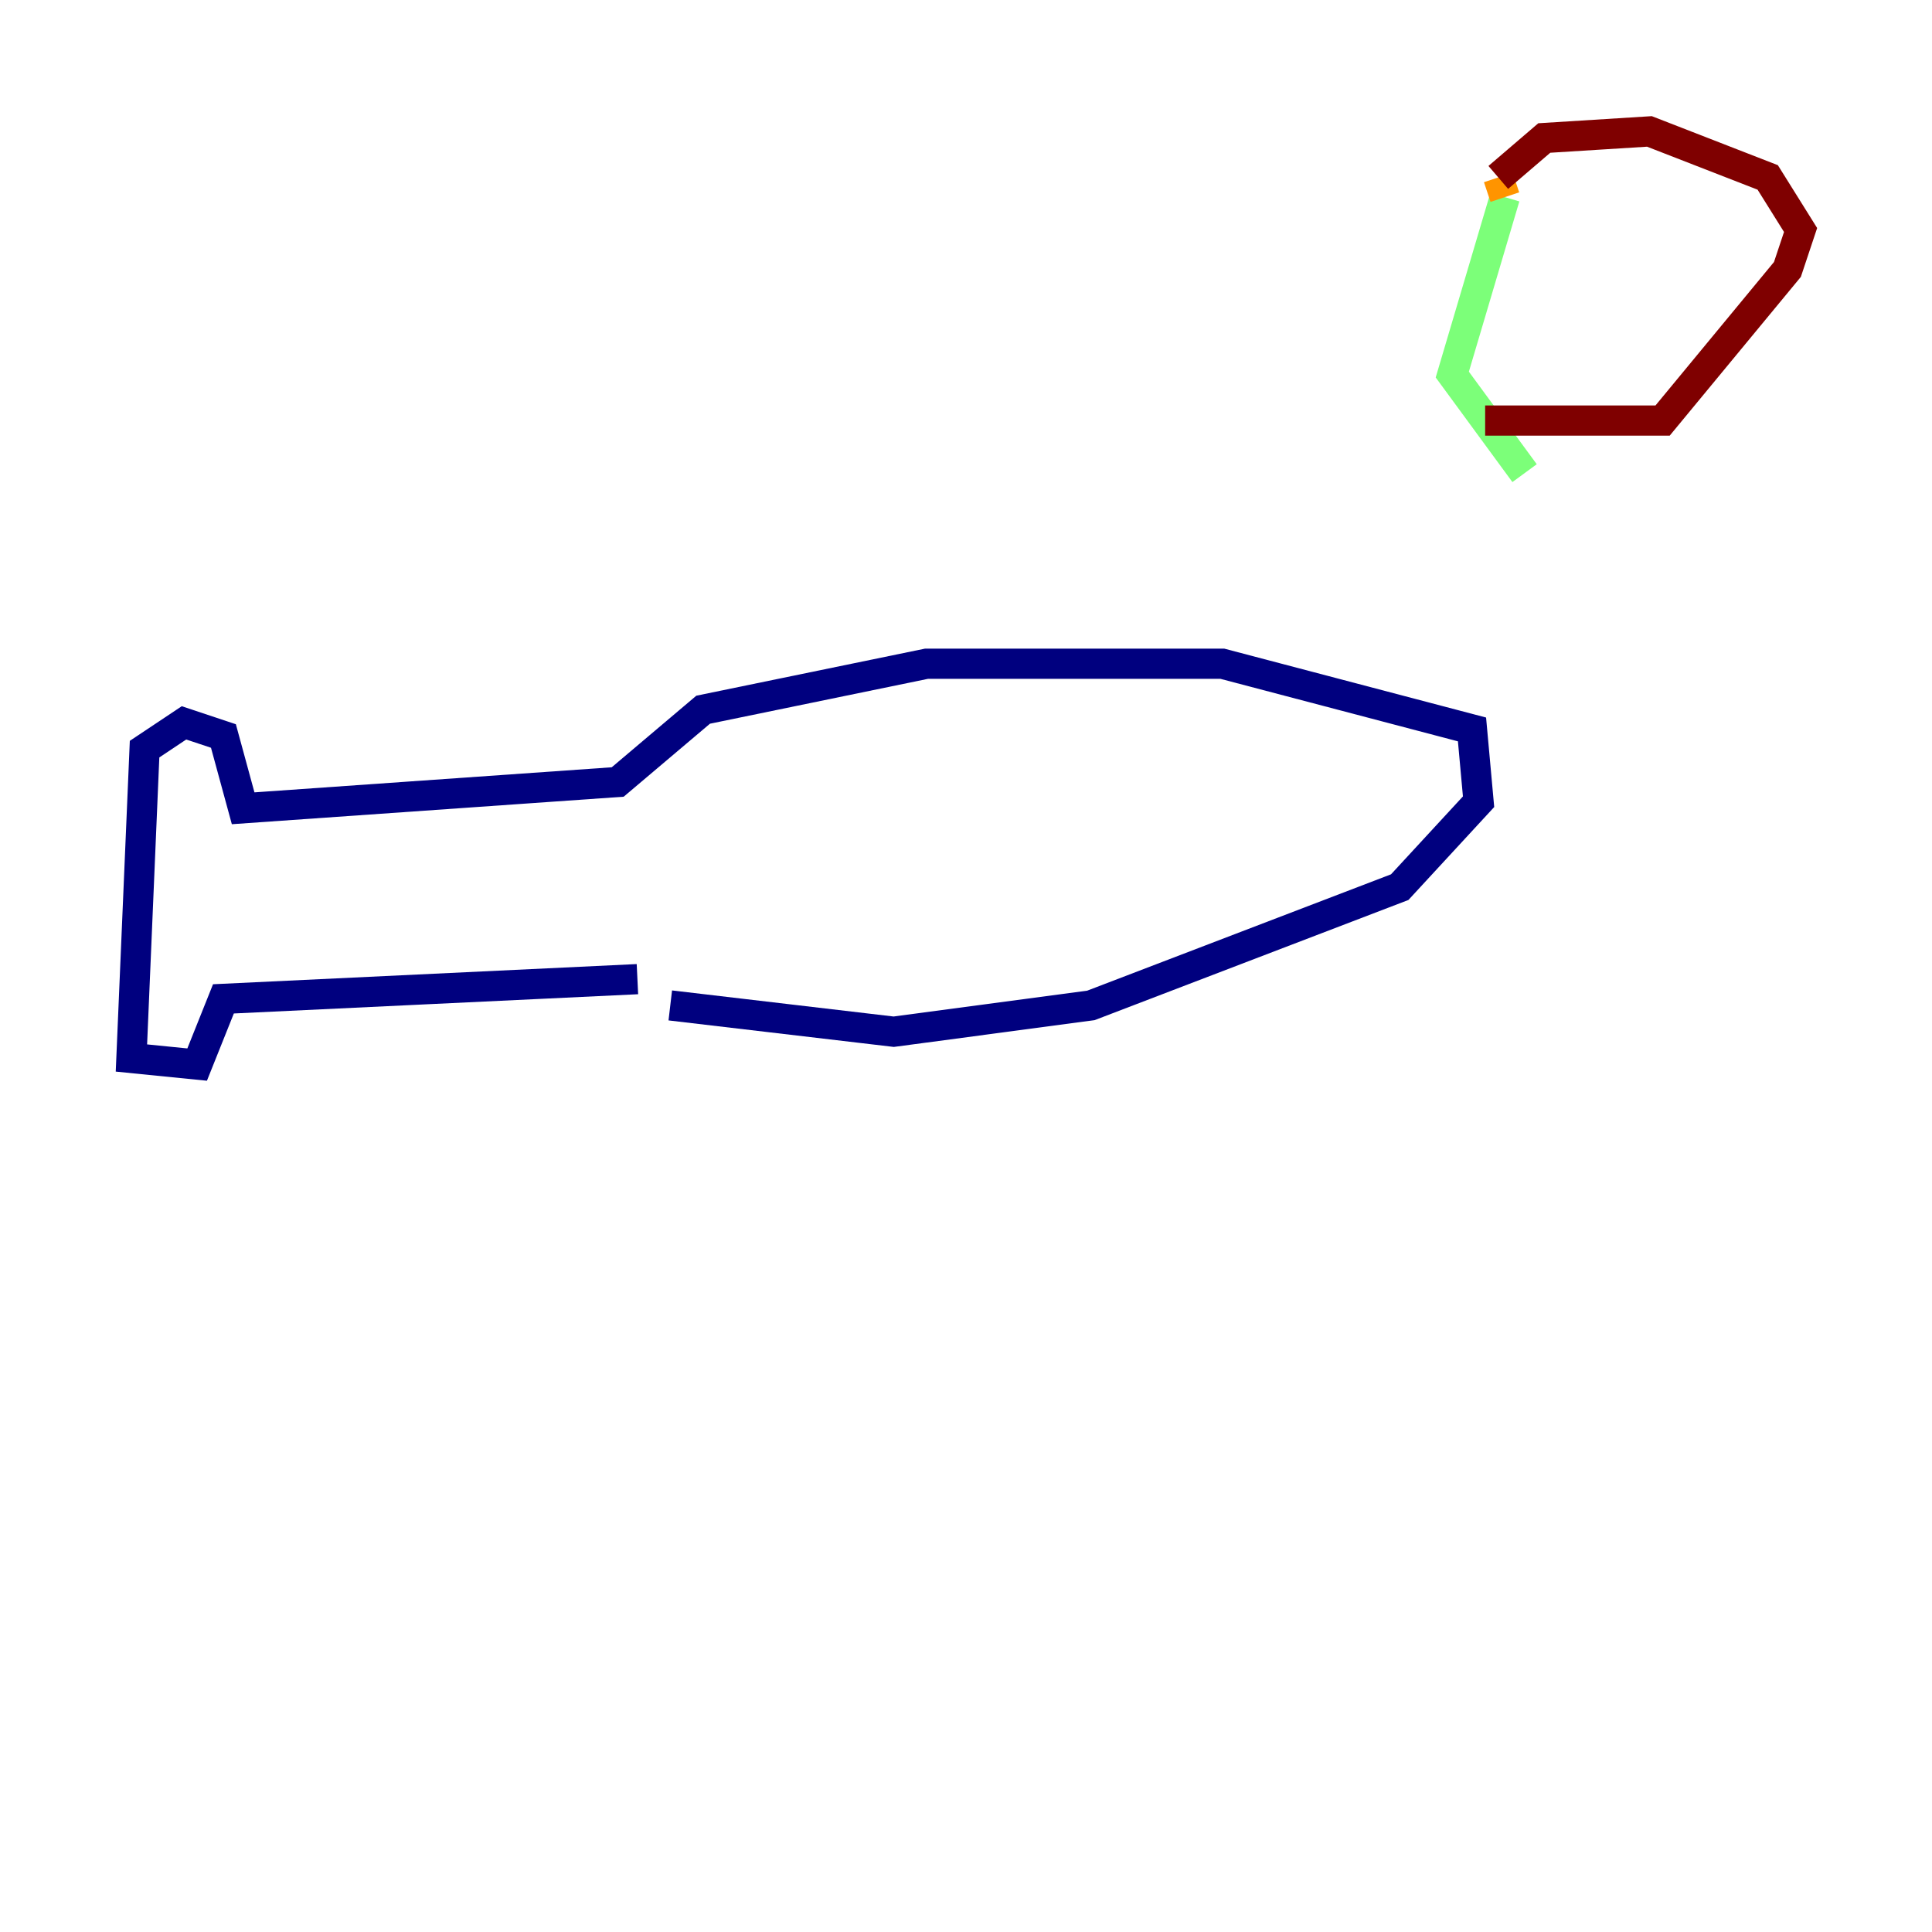 <?xml version="1.0" encoding="utf-8" ?>
<svg baseProfile="tiny" height="128" version="1.2" viewBox="0,0,128,128" width="128" xmlns="http://www.w3.org/2000/svg" xmlns:ev="http://www.w3.org/2001/xml-events" xmlns:xlink="http://www.w3.org/1999/xlink"><defs /><polyline fill="none" points="44.408,66.612 59.211,68.354 72.272,66.612 92.735,58.776 97.959,53.116 97.524,48.327 80.98,43.973 61.388,43.973 46.585,47.02 40.925,51.809 16.109,53.551 14.803,48.762 12.191,47.891 9.578,49.633 8.707,70.095 13.061,70.531 14.803,66.177 42.231,64.871" stroke="#00007f" stroke-width="2" /><polyline fill="none" points="101.007,31.347 101.007,31.347" stroke="#0080ff" stroke-width="2" /><polyline fill="none" points="101.007,31.347 96.218,24.816 99.701,13.061" stroke="#7cff79" stroke-width="2" /><polyline fill="none" points="99.701,13.061 99.265,11.755" stroke="#ff9400" stroke-width="2" /><polyline fill="none" points="99.265,11.755 102.313,9.143 109.279,8.707 117.116,11.755 119.293,15.238 118.422,17.85 110.15,27.864 98.395,27.864" stroke="#7f0000" stroke-width="2" /></svg>